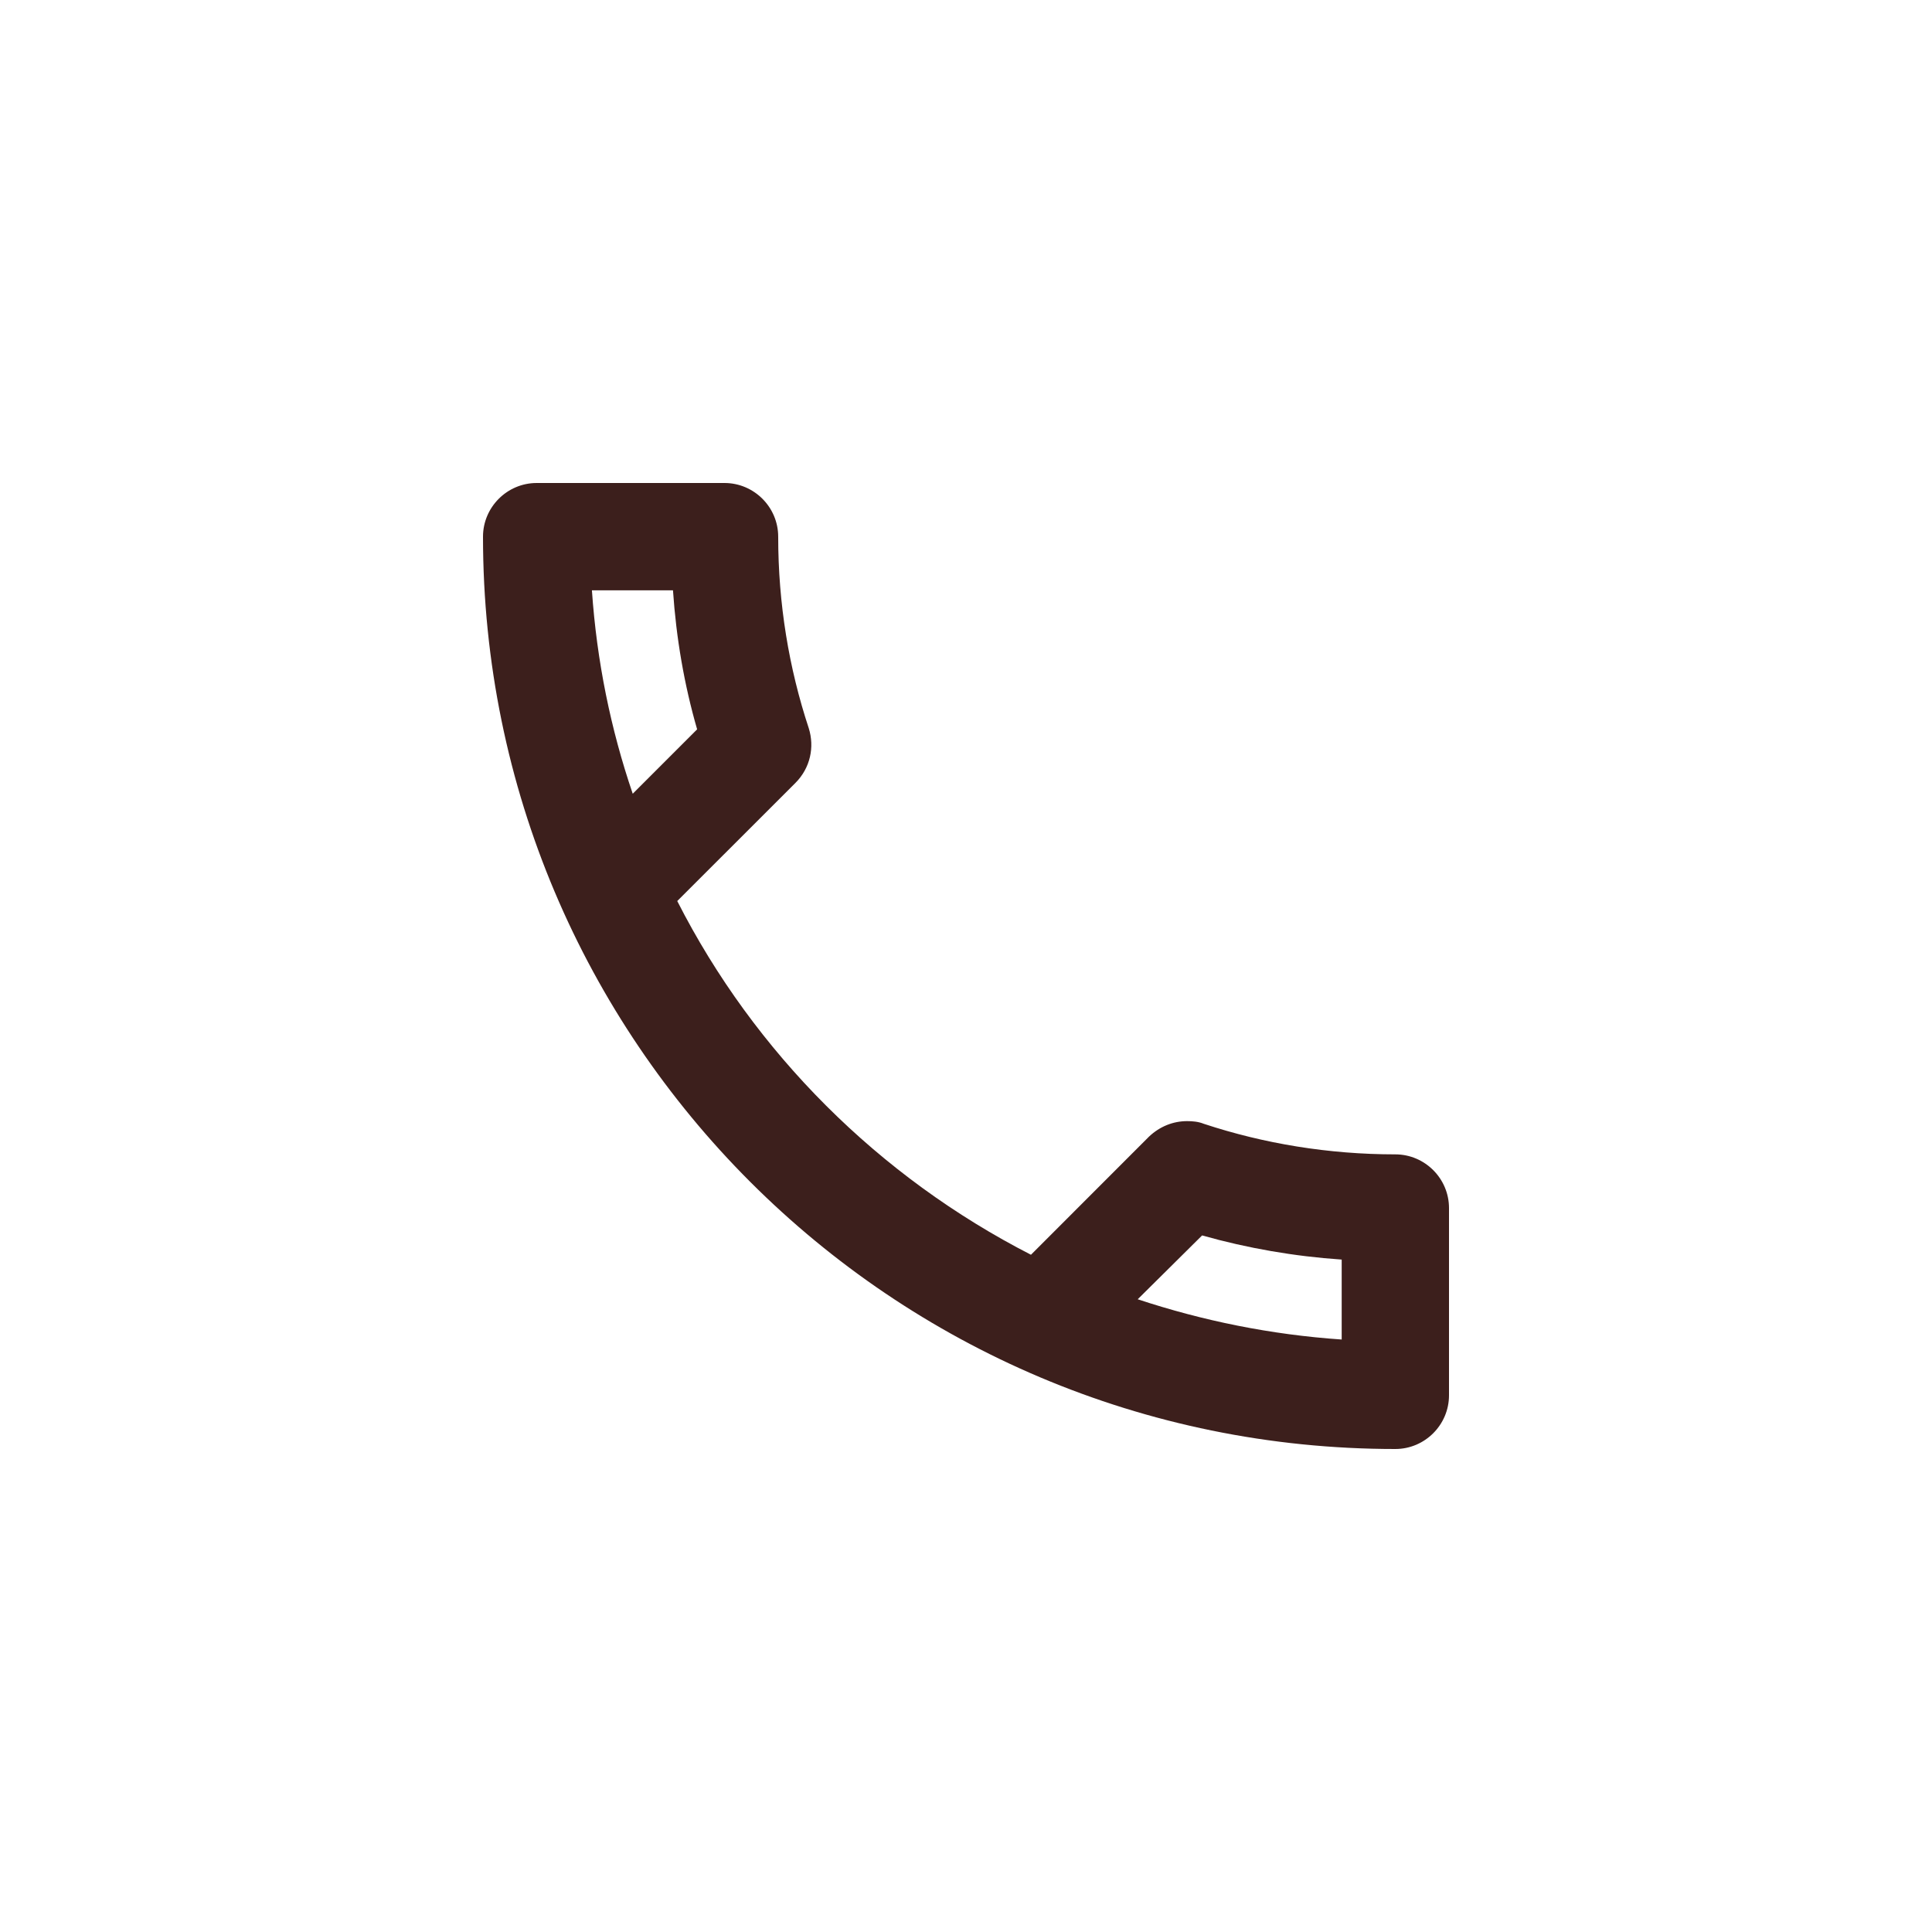 <svg xmlns:xlink="http://www.w3.org/1999/xlink" xmlns="http://www.w3.org/2000/svg" viewBox="0 0 24 24" class="btn-svg"
    width="5" height="5">
    <path
        d="M8.36 7.333C8.4 7.927 8.5 8.507 8.66 9.06L7.86 9.86C7.587 9.06 7.413 8.213 7.353 7.333H8.36ZM14.933 15.347C15.5 15.507 16.08 15.607 16.667 15.647V16.64C15.787 16.58 14.94 16.407 14.133 16.14L14.933 15.347ZM9 6H6.667C6.3 6 6 6.3 6 6.667C6 12.927 11.073 18 17.333 18C17.7 18 18 17.7 18 17.333V15.007C18 14.64 17.7 14.34 17.333 14.34C16.507 14.34 15.7 14.207 14.953 13.96C14.887 13.933 14.813 13.927 14.747 13.927C14.573 13.927 14.407 13.993 14.273 14.12L12.807 15.587C10.92 14.62 9.373 13.08 8.413 11.193L9.88 9.727C10.067 9.54 10.12 9.28 10.047 9.047C9.8 8.3 9.667 7.5 9.667 6.667C9.667 6.3 9.367 6 9 6Z"
        fill="#3C1F1C"></path>
</svg>